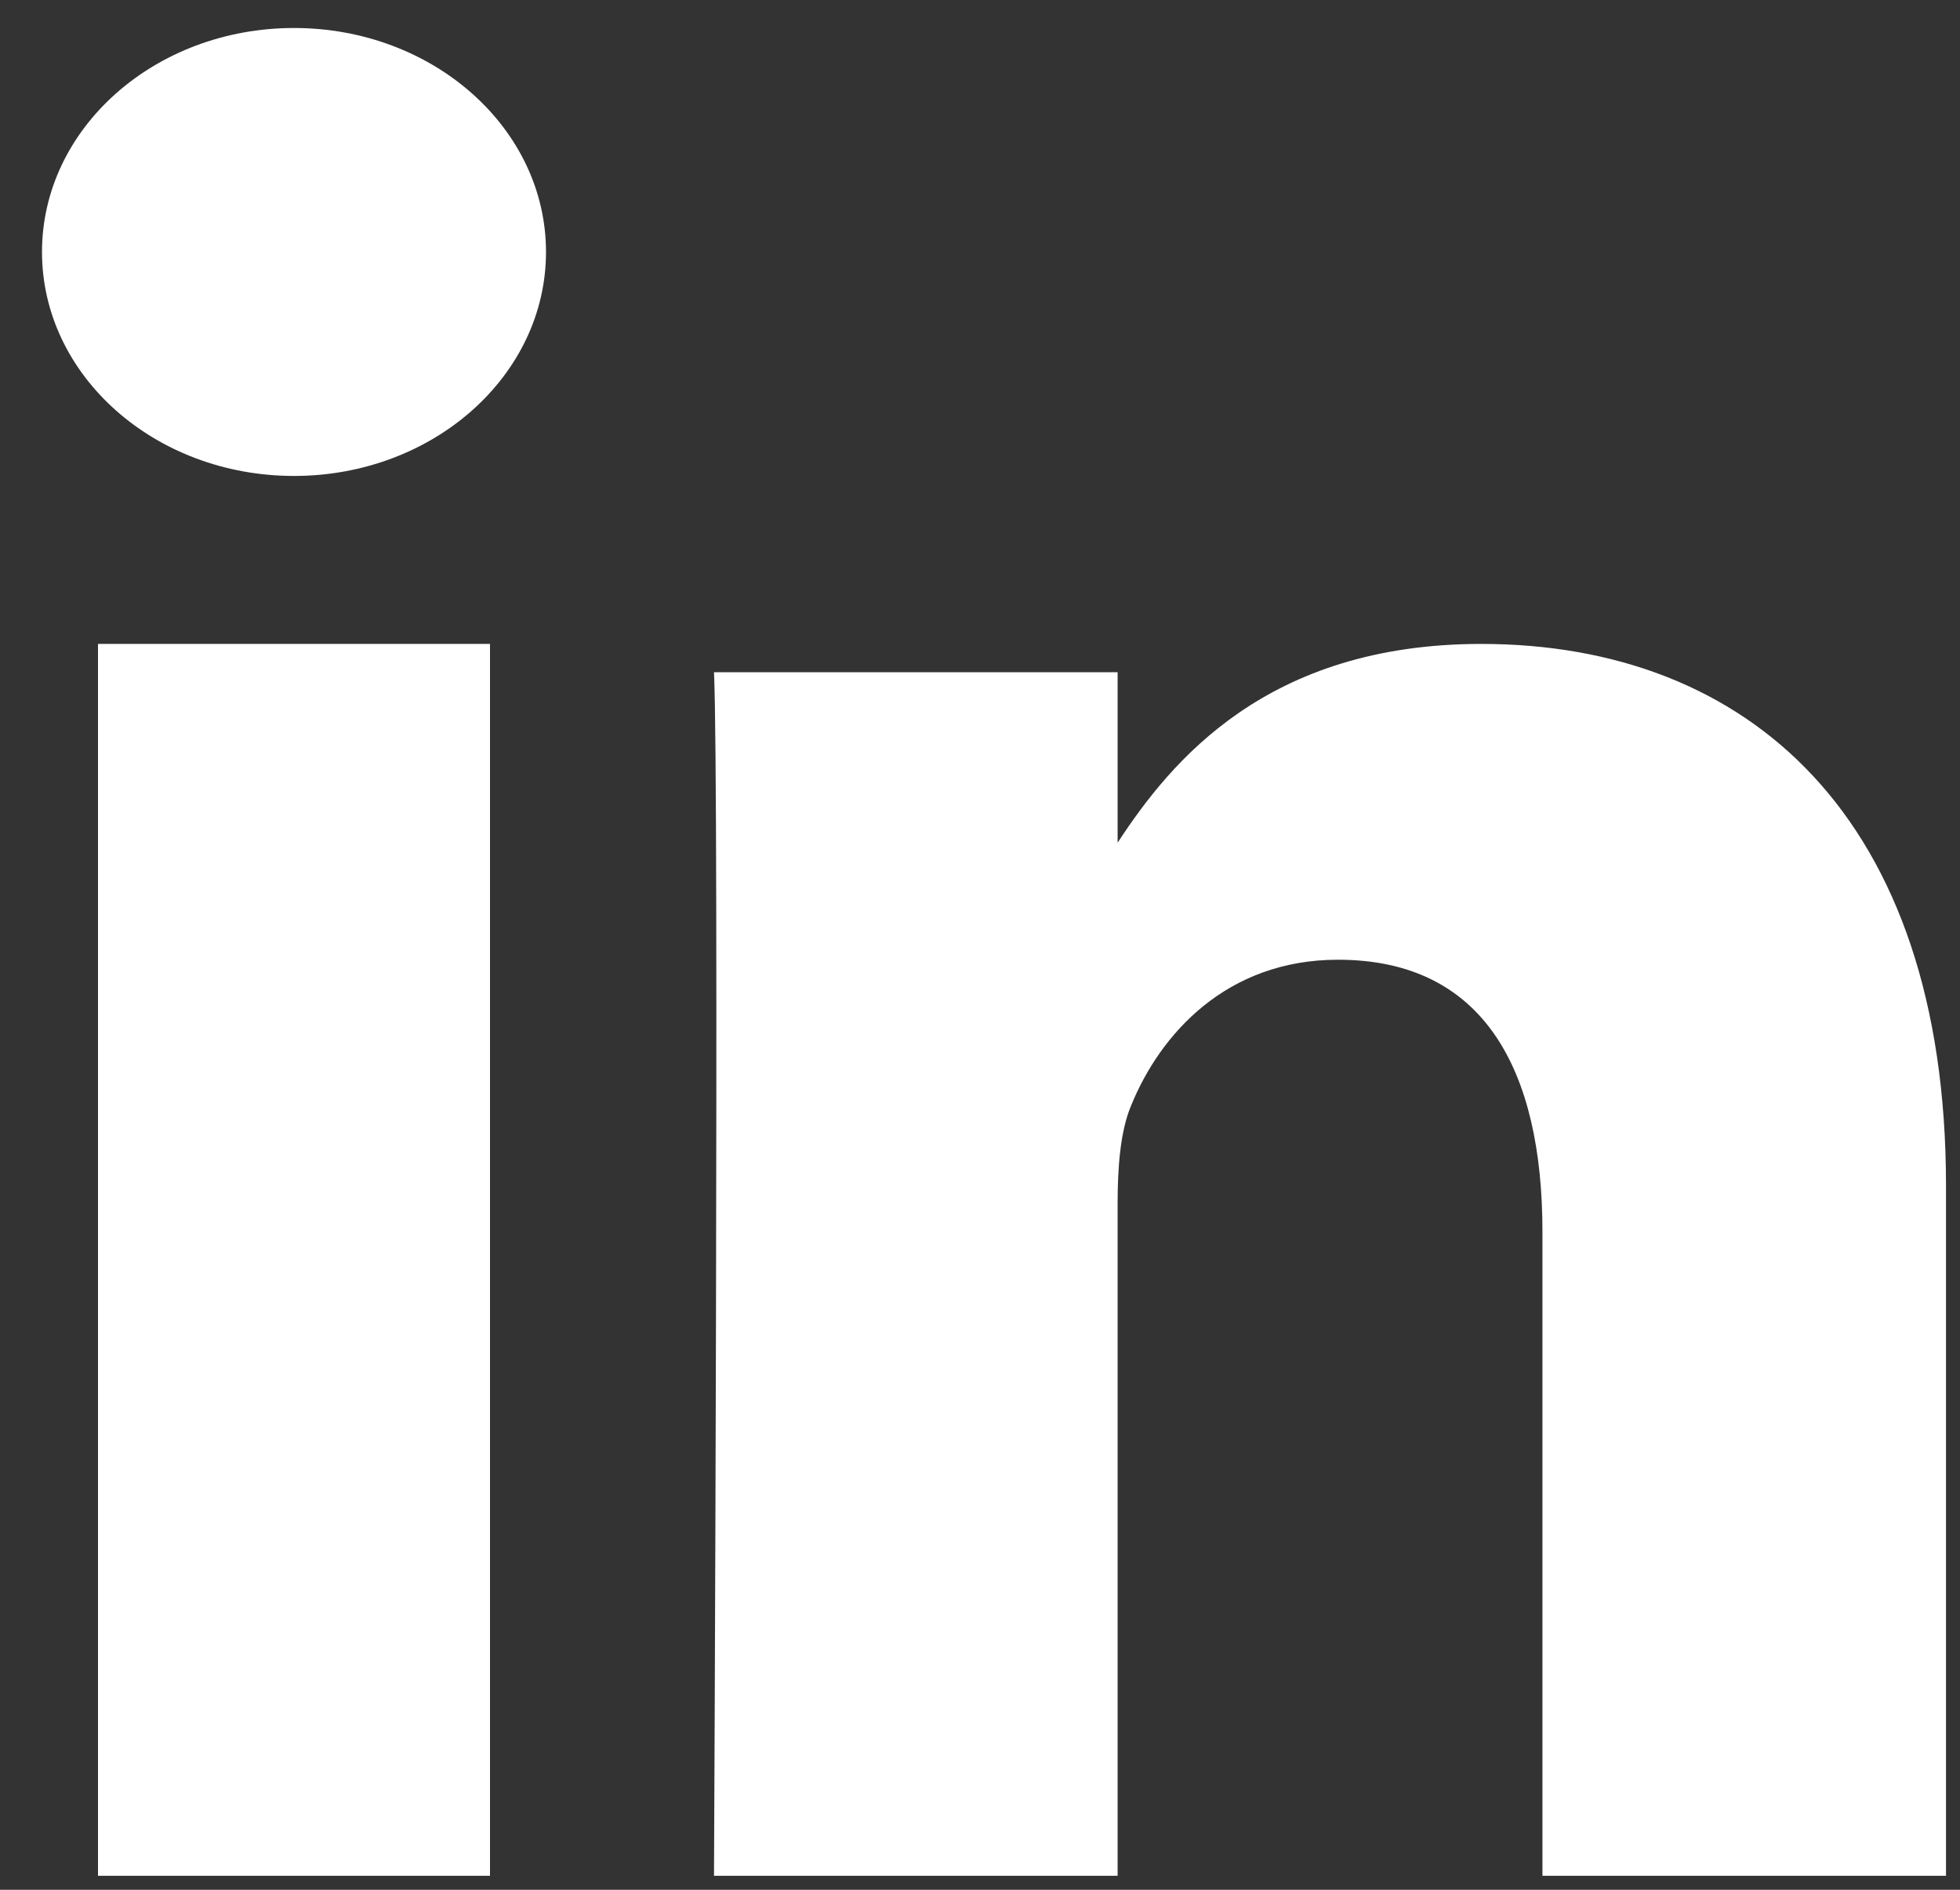 <?xml version="1.0" encoding="UTF-8"?>
<svg width="28px" height="27px" viewBox="0 0 28 27" version="1.1" xmlns="http://www.w3.org/2000/svg" xmlns:xlink="http://www.w3.org/1999/xlink">
    <rect x="0" y="0" width="28" height="27" fill="#333333" stroke="none"/>
    <!-- Generator: sketchtool 48.2 (47327) - http://www.bohemiancoding.com/sketch -->
    <title>86131783-61C6-4D09-91F1-C45EACE4C031</title>
    <desc>Created with sketchtool.</desc>
    <defs></defs>
    <g id="04-About-Us" stroke="none" stroke-width="1" fill="none" fill-rule="evenodd" transform="translate(-1017, -1228)">
        <g id="Group-5" transform="translate(720, 1110)" fill="#FFFFFF">
            <g id="Group-4" transform="translate(180, 96)">
                <g id="Group-8" transform="translate(94.4, 0)">
                    <path d="M29.6,31.2 L29.6,48.8 L24,48.8 L24,31.2 L29.6,31.2 Z M50.4,38.94 L50.4,48.8 L44.635,48.8 L44.635,39.6 C44.635,37.289 43.801,35.712 41.714,35.712 C40.121,35.712 39.172,36.775 38.756,37.802 C38.603,38.17 38.566,38.683 38.566,39.196 L38.566,48.8 L32.8,48.8 C32.8,48.8 32.876,33.218 32.8,31.604 L38.566,31.604 L38.566,34.04 C39.331,32.869 40.701,31.2 43.762,31.2 C47.556,31.2 50.4,33.658 50.4,38.94 Z M26.8,28.8 C24.812,28.8 23.2,27.367 23.2,25.6 C23.2,23.833 24.812,22.4 26.8,22.4 C28.788,22.4 30.4,23.833 30.4,25.6 C30.4,27.367 28.788,28.8 26.8,28.8 Z" id="Combined-Shape"></path>
                </g>
            </g>
        </g>
    </g>
</svg>